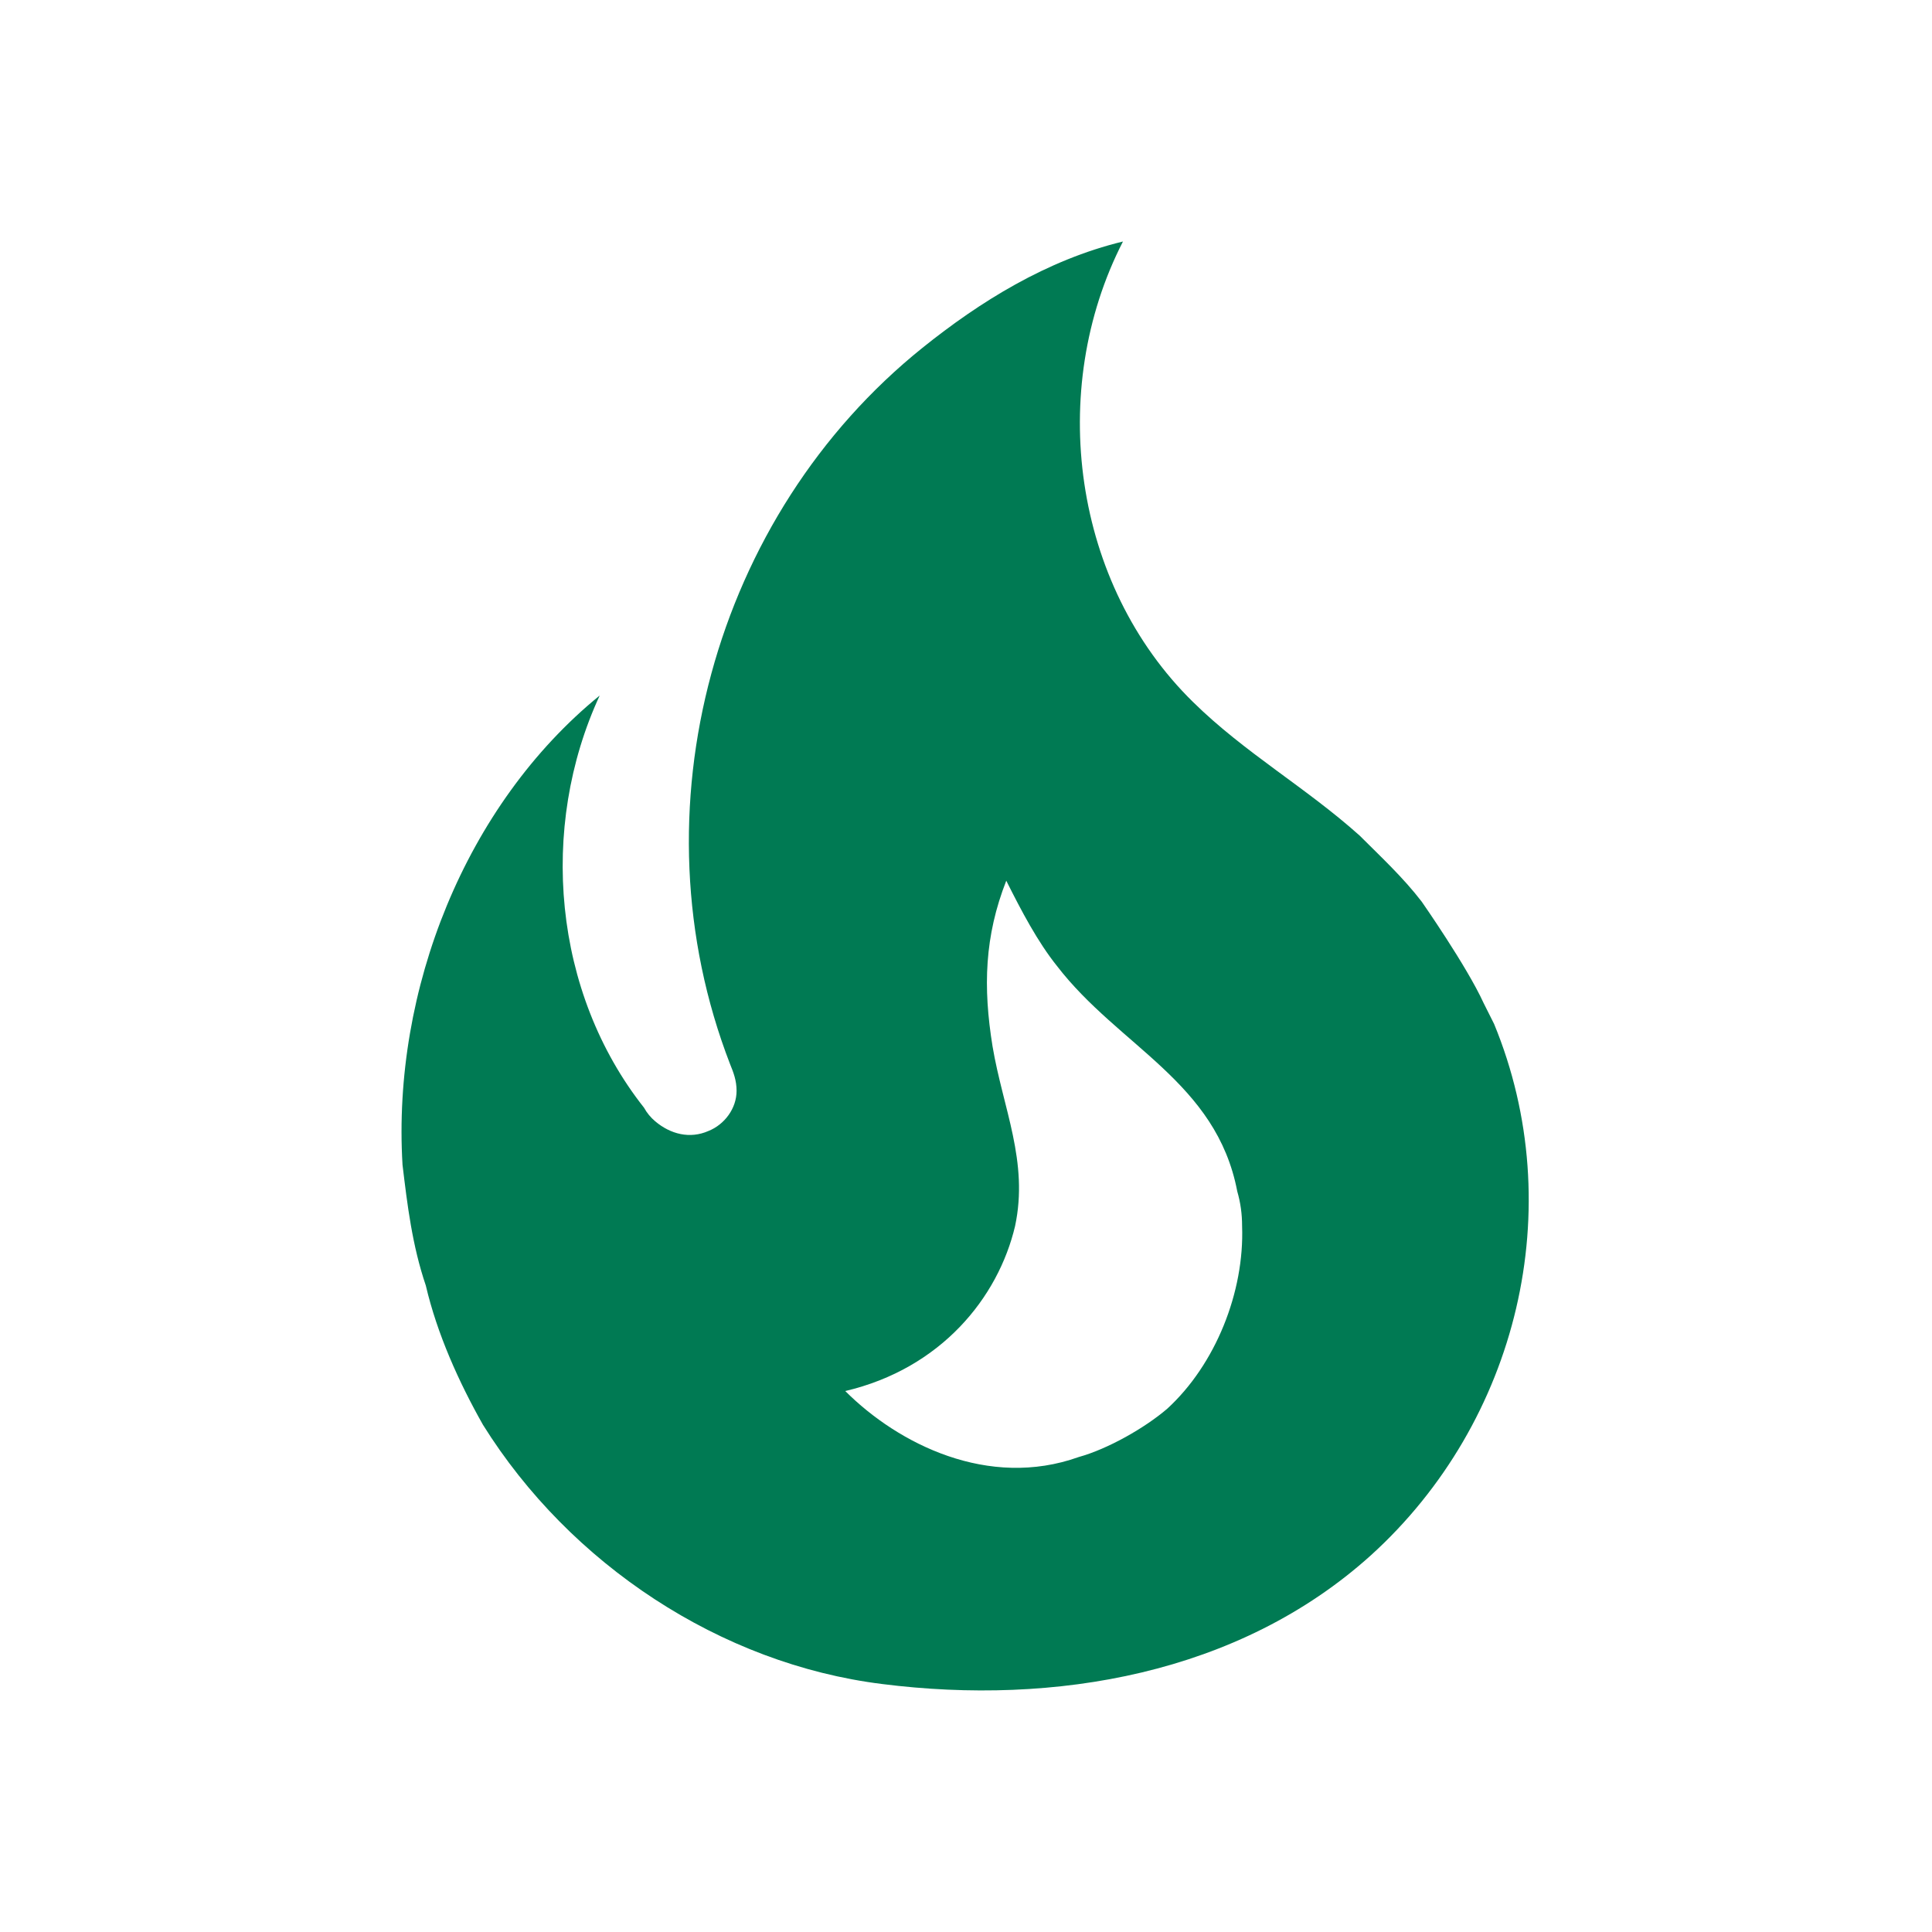 <svg width="32" height="32" viewBox="0 0 32 32" fill="none" xmlns="http://www.w3.org/2000/svg">
<path d="M23.547 14.933C23.24 14.533 22.867 14.187 22.52 13.84C21.627 13.04 20.613 12.467 19.76 11.627C17.773 9.68 17.333 6.467 18.6 4C17.333 4.307 16.227 5 15.28 5.76C11.827 8.533 10.467 13.427 12.093 17.627C12.147 17.76 12.2 17.893 12.2 18.067C12.2 18.36 12 18.627 11.733 18.733C11.427 18.867 11.107 18.787 10.853 18.573C10.778 18.51 10.714 18.433 10.667 18.347C9.16 16.44 8.92 13.707 9.933 11.52C7.707 13.333 6.493 16.4 6.667 19.293C6.747 19.96 6.827 20.627 7.053 21.293C7.24 22.093 7.6 22.893 8 23.6C9.44 25.907 11.933 27.56 14.613 27.893C17.467 28.253 20.52 27.733 22.707 25.76C25.147 23.547 26 20 24.747 16.96L24.573 16.613C24.293 16 23.547 14.933 23.547 14.933ZM19.333 23.333C18.96 23.653 18.347 24 17.867 24.133C16.373 24.667 14.88 23.92 14 23.04C15.587 22.667 16.533 21.493 16.813 20.307C17.04 19.24 16.613 18.36 16.44 17.333C16.28 16.347 16.307 15.507 16.667 14.587C16.92 15.093 17.187 15.6 17.507 16C18.533 17.333 20.147 17.92 20.493 19.733C20.547 19.92 20.573 20.107 20.573 20.307C20.613 21.4 20.133 22.6 19.333 23.333Z" fill="#007A53"/>
</svg>
